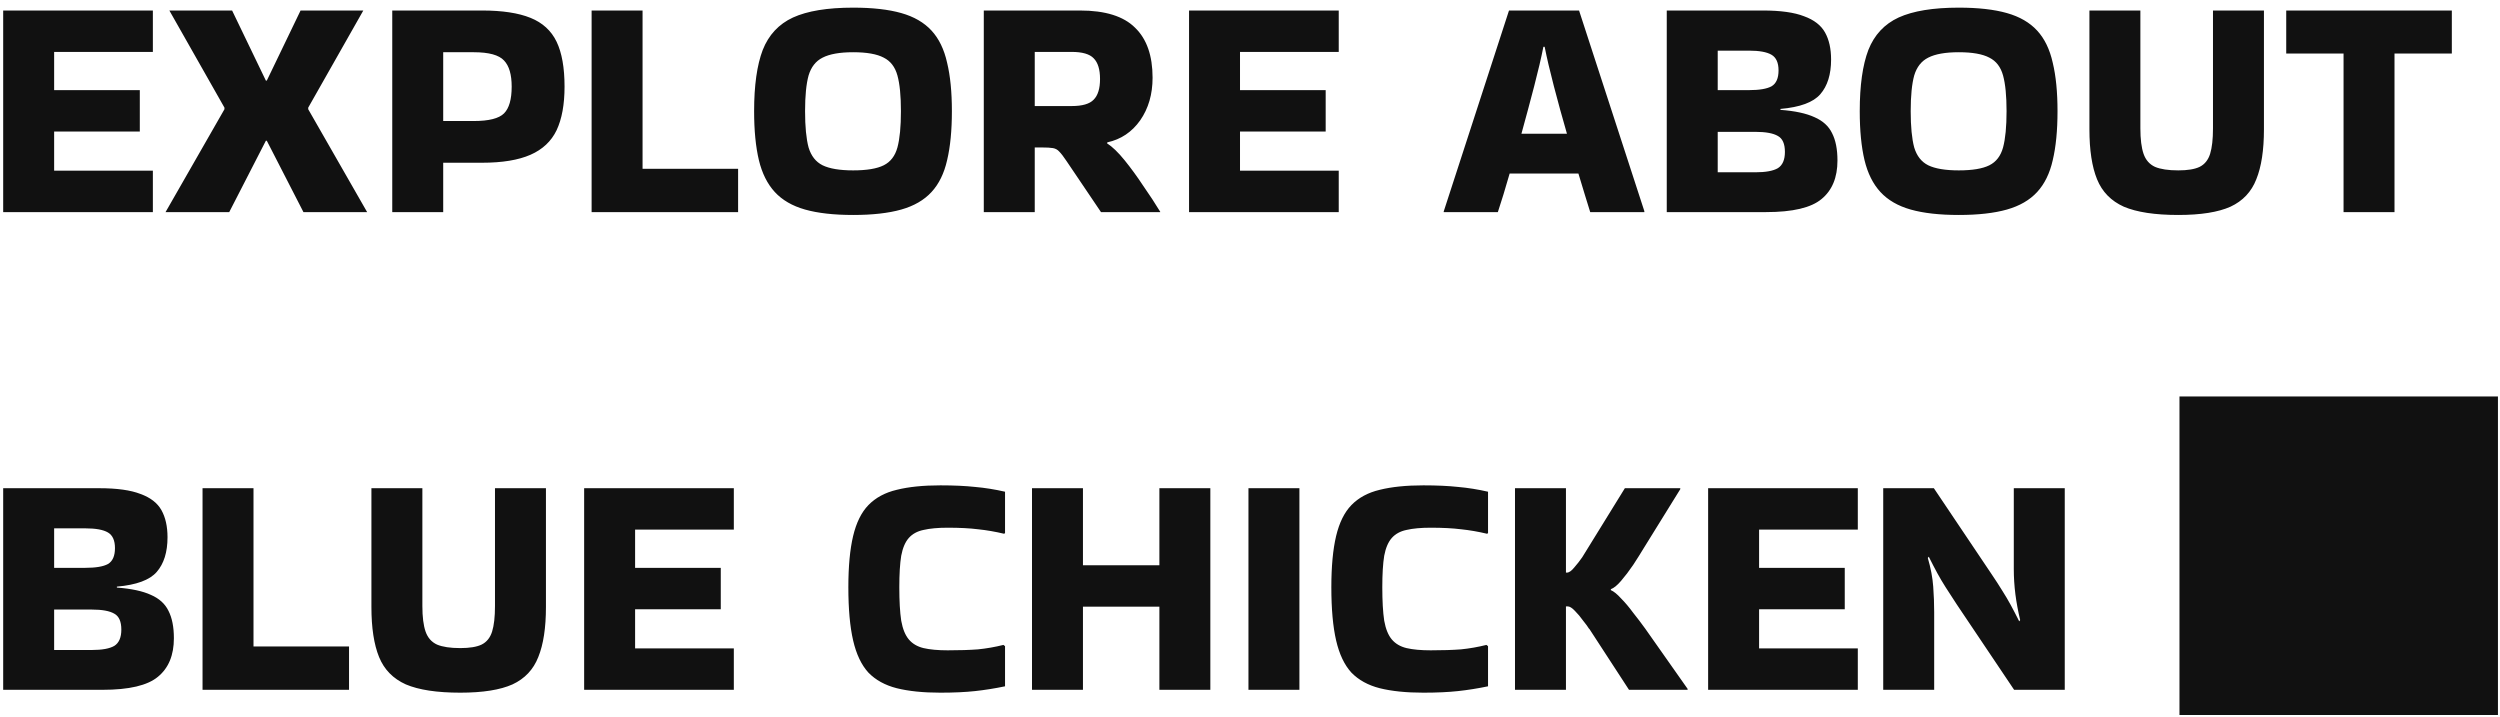 <svg width="314" height="90" viewBox="0 0 314 90" fill="none" xmlns="http://www.w3.org/2000/svg">
<path d="M0.4 26.64V1.32H19.2V6.52H6.8V11.32H17.56V16.52H6.8V21.44H19.2V26.64H0.4ZM38.712 13.72L46.112 26.64H38.112L33.512 17.68H33.392L28.792 26.64H20.792L28.192 13.72V13.52L21.272 1.32H29.152L33.392 10.12H33.512L37.752 1.32H45.632L38.712 13.52V13.72ZM55.667 26.64H49.267V1.32H60.547C63.081 1.32 65.107 1.627 66.627 2.24C68.147 2.853 69.24 3.853 69.907 5.24C70.574 6.627 70.907 8.507 70.907 10.88C70.907 13.12 70.574 14.947 69.907 16.36C69.24 17.747 68.147 18.773 66.627 19.44C65.107 20.107 63.081 20.44 60.547 20.44H55.667V26.64ZM59.507 6.56H55.667V15.2H59.507C61.401 15.2 62.667 14.88 63.307 14.24C63.947 13.6 64.267 12.48 64.267 10.88C64.267 9.36 63.947 8.267 63.307 7.6C62.667 6.907 61.401 6.56 59.507 6.56ZM92.706 21.2V26.64H74.306V1.32H80.706V21.2H92.706ZM94.717 13.96C94.717 10.733 95.077 8.173 95.797 6.28C96.544 4.387 97.811 3.027 99.597 2.2C101.411 1.373 103.931 0.96 107.157 0.96C109.584 0.96 111.597 1.187 113.197 1.64C114.797 2.093 116.064 2.827 116.997 3.84C117.931 4.853 118.584 6.2 118.957 7.88C119.357 9.533 119.557 11.56 119.557 13.96C119.557 16.387 119.357 18.44 118.957 20.12C118.584 21.773 117.931 23.107 116.997 24.12C116.064 25.133 114.797 25.867 113.197 26.32C111.597 26.773 109.584 27 107.157 27C104.731 27 102.717 26.773 101.117 26.32C99.517 25.867 98.251 25.133 97.317 24.12C96.384 23.107 95.717 21.773 95.317 20.12C94.917 18.44 94.717 16.387 94.717 13.96ZM107.157 21.4C108.864 21.4 110.144 21.187 110.997 20.76C111.851 20.333 112.424 19.587 112.717 18.52C113.011 17.427 113.157 15.907 113.157 13.96C113.157 12.04 113.011 10.547 112.717 9.48C112.424 8.413 111.851 7.667 110.997 7.24C110.144 6.787 108.864 6.56 107.157 6.56C105.477 6.56 104.197 6.787 103.317 7.24C102.464 7.667 101.877 8.413 101.557 9.48C101.264 10.547 101.117 12.04 101.117 13.96C101.117 15.907 101.264 17.427 101.557 18.52C101.877 19.587 102.464 20.333 103.317 20.76C104.197 21.187 105.477 21.4 107.157 21.4ZM129.964 26.64H123.564V1.32H135.644C138.817 1.32 141.124 2.04 142.564 3.48C144.031 4.893 144.764 6.987 144.764 9.76C144.764 11.84 144.244 13.627 143.204 15.12C142.164 16.587 140.791 17.507 139.084 17.88L139.044 18C139.711 18.427 140.444 19.133 141.244 20.12C142.044 21.107 142.831 22.187 143.604 23.36C144.404 24.507 145.111 25.587 145.724 26.6V26.64H138.284L133.964 20.24C133.591 19.68 133.284 19.28 133.044 19.04C132.831 18.8 132.564 18.653 132.244 18.6C131.951 18.547 131.471 18.52 130.804 18.52H129.964V26.64ZM134.604 6.52H129.964V13.32H134.604C135.937 13.32 136.857 13.053 137.364 12.52C137.897 11.987 138.164 11.12 138.164 9.92C138.164 8.72 137.897 7.853 137.364 7.32C136.857 6.787 135.937 6.52 134.604 6.52ZM149.345 26.64V1.32H168.145V6.52H155.745V11.32H166.505V16.52H155.745V21.44H168.145V26.64H149.345ZM206.53 26.52V26.64H199.73C199.543 26 199.316 25.267 199.05 24.44C198.81 23.613 198.543 22.733 198.25 21.8H189.61C189.076 23.667 188.583 25.28 188.13 26.64H181.33V26.56L189.53 1.32H198.33L206.53 26.52ZM193.85 5.88C193.583 7.24 193.196 8.893 192.69 10.84C192.183 12.787 191.65 14.773 191.09 16.8H196.81C196.223 14.773 195.676 12.787 195.17 10.84C194.663 8.893 194.276 7.24 194.01 5.88H193.85ZM230.785 20.16C230.785 22.293 230.119 23.907 228.785 25C227.479 26.093 225.159 26.64 221.825 26.64H209.345V1.32H210.905H221.425C223.639 1.32 225.359 1.56 226.585 2.04C227.839 2.493 228.719 3.173 229.225 4.08C229.732 4.987 229.985 6.12 229.985 7.48C229.985 9.347 229.532 10.8 228.625 11.84C227.745 12.853 226.079 13.467 223.625 13.68V13.8C225.439 13.933 226.865 14.24 227.905 14.72C228.945 15.173 229.679 15.84 230.105 16.72C230.559 17.6 230.785 18.747 230.785 20.16ZM219.665 6.36H215.745V11.32H219.665C220.972 11.32 221.919 11.16 222.505 10.84C223.092 10.493 223.385 9.827 223.385 8.84C223.385 7.88 223.092 7.227 222.505 6.88C221.919 6.533 220.972 6.36 219.665 6.36ZM220.465 16.56H215.745V21.64H220.465C221.772 21.64 222.719 21.467 223.305 21.12C223.892 20.747 224.185 20.067 224.185 19.08C224.185 18.067 223.892 17.4 223.305 17.08C222.719 16.733 221.772 16.56 220.465 16.56ZM233.584 13.96C233.584 10.733 233.944 8.173 234.664 6.28C235.411 4.387 236.678 3.027 238.464 2.2C240.278 1.373 242.798 0.96 246.024 0.96C248.451 0.96 250.464 1.187 252.064 1.64C253.664 2.093 254.931 2.827 255.864 3.84C256.798 4.853 257.451 6.2 257.824 7.88C258.224 9.533 258.424 11.56 258.424 13.96C258.424 16.387 258.224 18.44 257.824 20.12C257.451 21.773 256.798 23.107 255.864 24.12C254.931 25.133 253.664 25.867 252.064 26.32C250.464 26.773 248.451 27 246.024 27C243.598 27 241.584 26.773 239.984 26.32C238.384 25.867 237.118 25.133 236.184 24.12C235.251 23.107 234.584 21.773 234.184 20.12C233.784 18.44 233.584 16.387 233.584 13.96ZM246.024 21.4C247.731 21.4 249.011 21.187 249.864 20.76C250.718 20.333 251.291 19.587 251.584 18.52C251.878 17.427 252.024 15.907 252.024 13.96C252.024 12.04 251.878 10.547 251.584 9.48C251.291 8.413 250.718 7.667 249.864 7.24C249.011 6.787 247.731 6.56 246.024 6.56C244.344 6.56 243.064 6.787 242.184 7.24C241.331 7.667 240.744 8.413 240.424 9.48C240.131 10.547 239.984 12.04 239.984 13.96C239.984 15.907 240.131 17.427 240.424 18.52C240.744 19.587 241.331 20.333 242.184 20.76C243.064 21.187 244.344 21.4 246.024 21.4ZM284.351 1.32V16.24C284.351 18.853 284.031 20.947 283.391 22.52C282.778 24.093 281.698 25.24 280.151 25.96C278.605 26.653 276.418 27 273.591 27C270.658 27 268.378 26.653 266.751 25.96C265.151 25.24 264.031 24.093 263.391 22.52C262.751 20.947 262.431 18.853 262.431 16.24V1.32H268.831V16.12C268.831 17.48 268.965 18.547 269.231 19.32C269.498 20.093 269.978 20.64 270.671 20.96C271.365 21.253 272.338 21.4 273.591 21.4C274.765 21.4 275.658 21.253 276.271 20.96C276.911 20.64 277.351 20.093 277.591 19.32C277.831 18.547 277.951 17.48 277.951 16.12V1.32H284.351ZM294.35 26.64V6.72H287.15V1.32H307.95V6.72H300.75V26.64H294.35ZM21.84 80.16C21.84 82.293 21.173 83.907 19.84 85C18.533 86.093 16.213 86.64 12.88 86.64H0.4V61.32H1.96H12.48C14.693 61.32 16.413 61.56 17.64 62.04C18.893 62.493 19.773 63.173 20.28 64.08C20.787 64.987 21.04 66.12 21.04 67.48C21.04 69.347 20.587 70.8 19.68 71.84C18.8 72.853 17.133 73.467 14.68 73.68V73.8C16.493 73.933 17.92 74.24 18.96 74.72C20 75.173 20.733 75.84 21.16 76.72C21.613 77.6 21.84 78.747 21.84 80.16ZM10.72 66.36H6.8V71.32H10.72C12.027 71.32 12.973 71.16 13.56 70.84C14.147 70.493 14.44 69.827 14.44 68.84C14.44 67.88 14.147 67.227 13.56 66.88C12.973 66.533 12.027 66.36 10.72 66.36ZM11.52 76.56H6.8V81.64H11.52C12.827 81.64 13.773 81.467 14.36 81.12C14.947 80.747 15.24 80.067 15.24 79.08C15.24 78.067 14.947 77.4 14.36 77.08C13.773 76.733 12.827 76.56 11.52 76.56ZM43.839 81.2V86.64H25.439V61.32H31.839V81.2H43.839ZM68.57 61.32V76.24C68.57 78.853 68.25 80.947 67.61 82.52C66.997 84.093 65.917 85.24 64.37 85.96C62.823 86.653 60.637 87 57.81 87C54.877 87 52.597 86.653 50.97 85.96C49.37 85.24 48.25 84.093 47.61 82.52C46.97 80.947 46.65 78.853 46.65 76.24V61.32H53.05V76.12C53.05 77.48 53.183 78.547 53.45 79.32C53.717 80.093 54.197 80.64 54.89 80.96C55.583 81.253 56.557 81.4 57.81 81.4C58.983 81.4 59.877 81.253 60.49 80.96C61.13 80.64 61.57 80.093 61.81 79.32C62.05 78.547 62.17 77.48 62.17 76.12V61.32H68.57ZM73.369 86.64V61.32H92.169V66.52H79.769V71.32H90.529V76.52H79.769V81.44H92.169V86.64H73.369ZM126.233 81.16V86.2C124.953 86.467 123.7 86.667 122.473 86.8C121.246 86.933 119.793 87 118.113 87C115.953 87 114.126 86.813 112.633 86.44C111.166 86.067 109.98 85.413 109.073 84.48C108.193 83.52 107.553 82.173 107.153 80.44C106.753 78.707 106.553 76.48 106.553 73.76C106.553 71.147 106.753 69 107.153 67.32C107.553 65.64 108.193 64.347 109.073 63.44C109.98 62.507 111.166 61.867 112.633 61.52C114.126 61.147 115.953 60.96 118.113 60.96C119.793 60.96 121.246 61.027 122.473 61.16C123.7 61.267 124.953 61.467 126.233 61.76V66.96L126.113 67.04C124.993 66.773 123.913 66.587 122.873 66.48C121.833 66.347 120.553 66.28 119.033 66.28C117.806 66.28 116.793 66.373 115.993 66.56C115.22 66.72 114.606 67.053 114.153 67.56C113.7 68.067 113.38 68.813 113.193 69.8C113.033 70.787 112.953 72.107 112.953 73.76C112.953 75.493 113.033 76.893 113.193 77.96C113.38 79 113.7 79.787 114.153 80.32C114.606 80.853 115.22 81.213 115.993 81.4C116.793 81.587 117.806 81.68 119.033 81.68C120.526 81.68 121.793 81.64 122.833 81.56C123.9 81.453 124.966 81.267 126.033 81L126.233 81.16ZM136.019 86.64H129.619V61.32H136.019V71H145.619V61.32H152.019V86.64H145.619V76.2H136.019V86.64ZM163.206 86.64H156.806V61.32H163.206V86.64ZM186.897 81.16V86.2C185.617 86.467 184.364 86.667 183.137 86.8C181.911 86.933 180.457 87 178.777 87C176.617 87 174.791 86.813 173.297 86.44C171.831 86.067 170.644 85.413 169.737 84.48C168.857 83.52 168.217 82.173 167.817 80.44C167.417 78.707 167.217 76.48 167.217 73.76C167.217 71.147 167.417 69 167.817 67.32C168.217 65.64 168.857 64.347 169.737 63.44C170.644 62.507 171.831 61.867 173.297 61.52C174.791 61.147 176.617 60.96 178.777 60.96C180.457 60.96 181.911 61.027 183.137 61.16C184.364 61.267 185.617 61.467 186.897 61.76V66.96L186.777 67.04C185.657 66.773 184.577 66.587 183.537 66.48C182.497 66.347 181.217 66.28 179.697 66.28C178.471 66.28 177.457 66.373 176.657 66.56C175.884 66.72 175.271 67.053 174.817 67.56C174.364 68.067 174.044 68.813 173.857 69.8C173.697 70.787 173.617 72.107 173.617 73.76C173.617 75.493 173.697 76.893 173.857 77.96C174.044 79 174.364 79.787 174.817 80.32C175.271 80.853 175.884 81.213 176.657 81.4C177.457 81.587 178.471 81.68 179.697 81.68C181.191 81.68 182.457 81.64 183.497 81.56C184.564 81.453 185.631 81.267 186.697 81L186.897 81.16ZM196.683 86.64H190.283V61.32H196.683V71.92C196.736 71.92 196.776 71.92 196.803 71.92C197.069 71.92 197.376 71.707 197.723 71.28C198.096 70.853 198.429 70.427 198.723 70L204.083 61.32H211.043V61.44L206.483 68.8C206.083 69.467 205.629 70.187 205.123 70.96C204.616 71.707 204.109 72.373 203.603 72.96C203.123 73.52 202.696 73.867 202.323 74V74.12C202.696 74.28 203.123 74.627 203.603 75.16C204.109 75.667 204.616 76.267 205.123 76.96C205.656 77.627 206.163 78.293 206.643 78.96L211.963 86.52V86.64H204.603L199.603 78.96V79C199.443 78.733 199.189 78.387 198.843 77.96C198.523 77.507 198.176 77.093 197.803 76.72C197.456 76.347 197.149 76.16 196.883 76.16C196.829 76.16 196.789 76.16 196.763 76.16C196.736 76.16 196.709 76.16 196.683 76.16V86.64ZM214.541 86.64V61.32H233.341V66.52H220.941V71.32H231.701V76.52H220.941V81.44H233.341V86.64H214.541ZM252.933 61.32H259.333V86.64H252.973L245.773 75.92C245.213 75.067 244.746 74.347 244.373 73.76C243.999 73.173 243.653 72.587 243.333 72C243.013 71.413 242.653 70.72 242.253 69.92L242.133 70.08C242.506 71.36 242.733 72.56 242.813 73.68C242.893 74.773 242.933 75.84 242.933 76.88V86.64H236.533V61.32H242.893L250.093 72.04C250.653 72.867 251.119 73.587 251.493 74.2C251.866 74.787 252.213 75.373 252.533 75.96C252.853 76.547 253.213 77.24 253.613 78.04L253.733 77.88C253.466 76.76 253.266 75.68 253.133 74.64C252.999 73.573 252.933 72.52 252.933 71.48V61.32ZM273.742 89.8H313.742V49.8H273.742V89.8Z" fill="#111111"/>
</svg>
